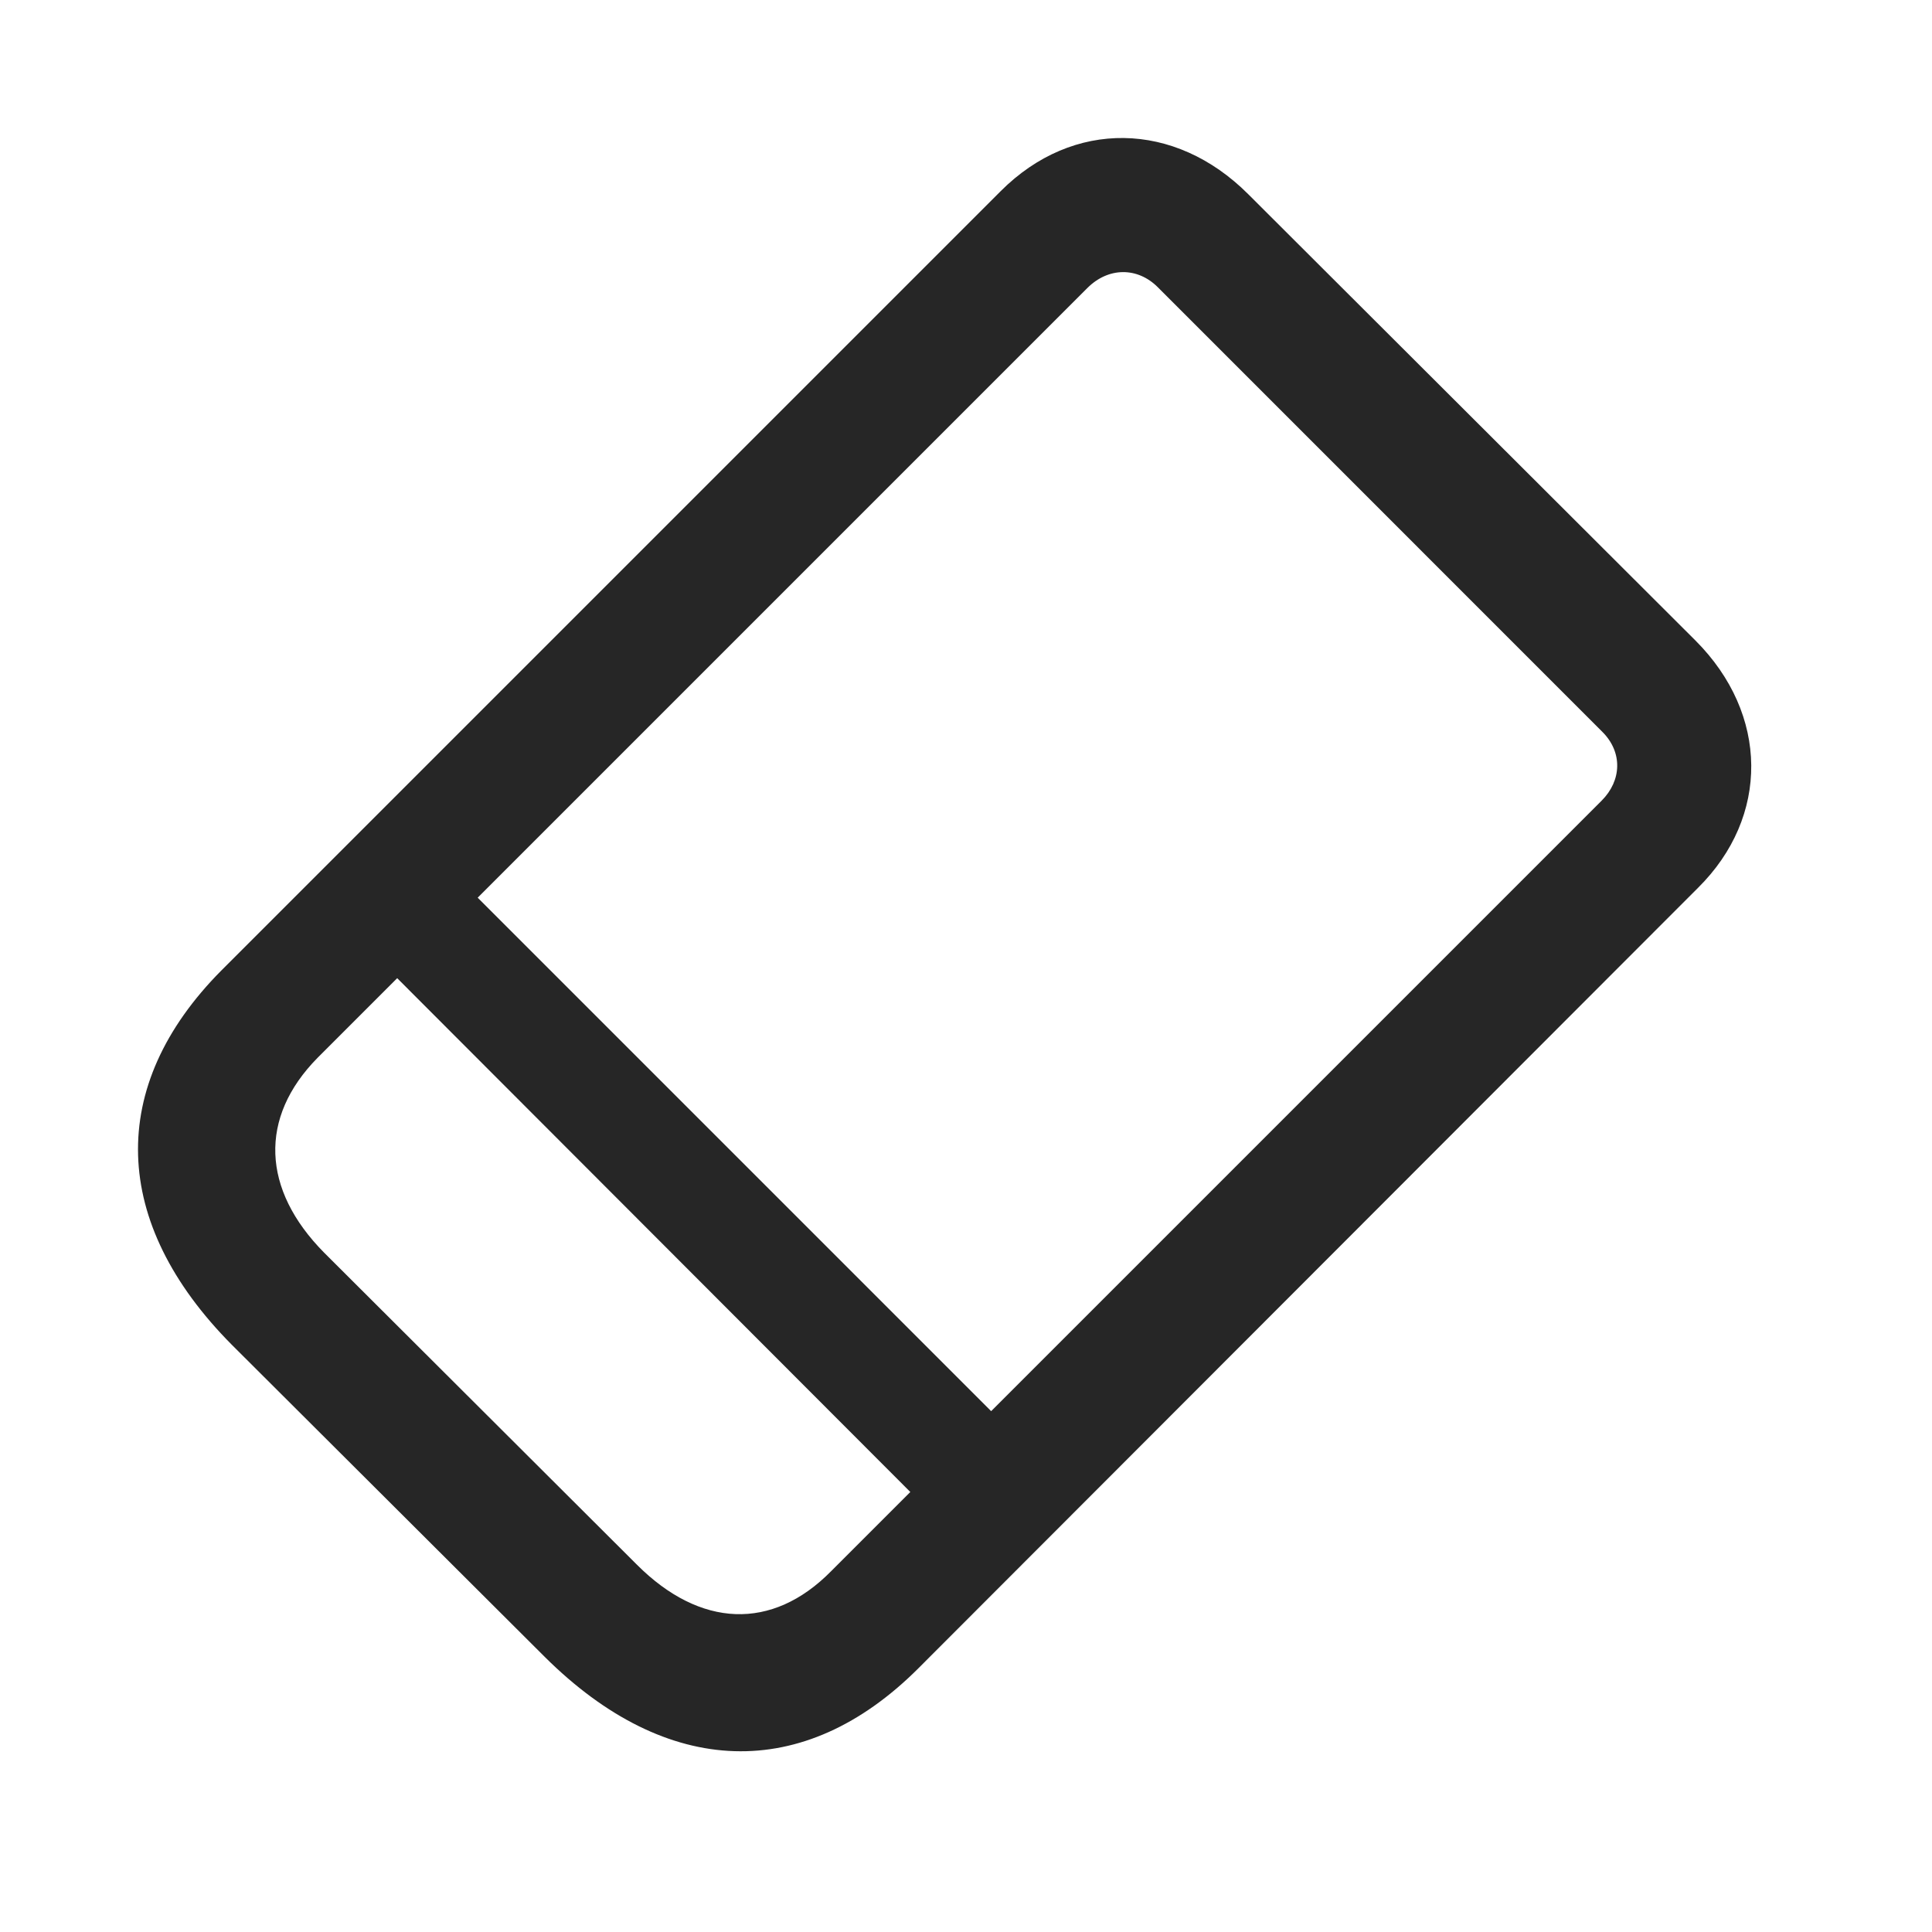 <svg width="28" height="28" viewBox="0 0 28 28" fill="none" xmlns="http://www.w3.org/2000/svg">
<path d="M3.361 19.491L7.896 24.014C9.665 25.772 11.646 25.842 13.31 24.178L24.607 12.869C25.65 11.838 25.638 10.35 24.572 9.283L18.091 2.815C17.025 1.748 15.548 1.725 14.505 2.768L3.208 14.065C1.544 15.741 1.603 17.721 3.361 19.491ZM4.697 18.154C3.794 17.241 3.747 16.198 4.603 15.33L15.759 4.174C16.064 3.869 16.486 3.869 16.779 4.162L23.224 10.608C23.517 10.901 23.505 11.311 23.212 11.604L12.044 22.772C11.189 23.639 10.146 23.592 9.232 22.678L4.697 18.154ZM5.072 13.491L13.884 22.315L15.056 21.143L6.267 12.354L5.072 13.491Z" fill="black" fill-opacity="0.85"/>
</svg>
